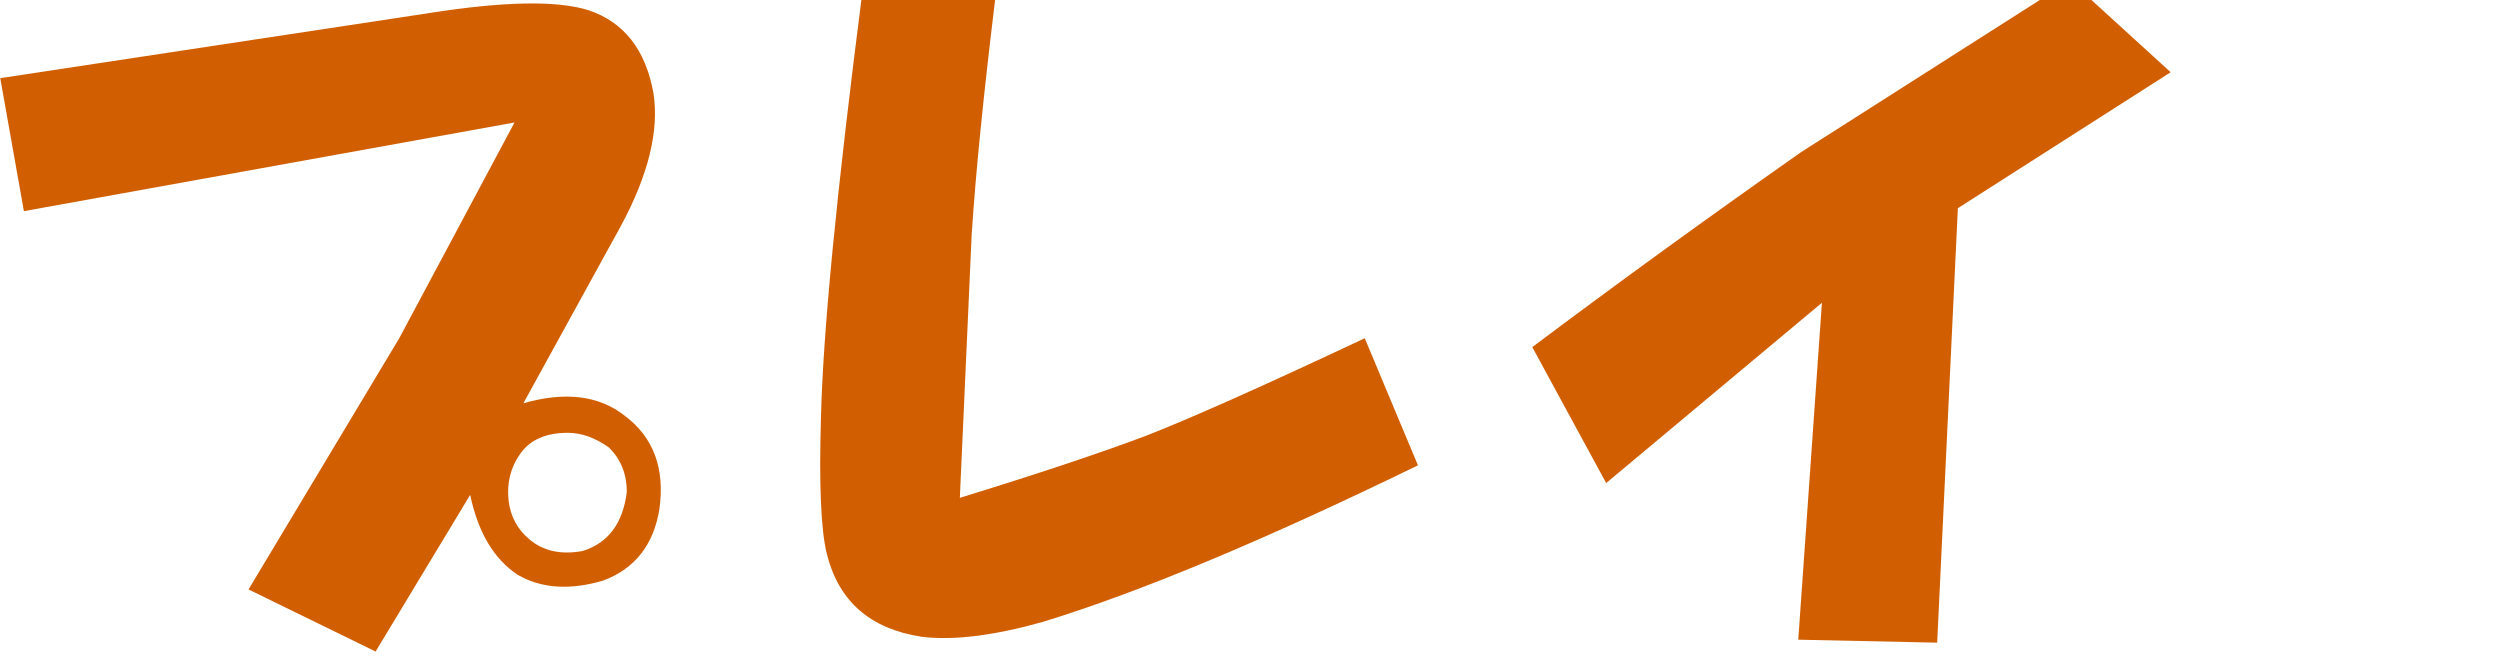 <?xml version="1.0" encoding="UTF-8" standalone="no"?>
<svg xmlns:xlink="http://www.w3.org/1999/xlink" height="15.95px" width="59.55px" xmlns="http://www.w3.org/2000/svg">
  <g transform="matrix(1.0, 0.0, 0.0, 1.0, -1.05, -1.1)">
    <g transform="matrix(1.0, 0.0, 0.0, 1.0, 0.0, 0.0)">
      <use fill="#d15f01" height="15.95" transform="matrix(0.352, 0.0, 0.0, 0.352, 0.0, 15.0)" width="59.55" xlink:href="#font_HG___________0"/>
      <use fill="#d15f01" height="15.95" transform="matrix(0.352, 0.0, 0.0, 0.352, 18.0, 15.0)" width="59.55" xlink:href="#font_HG___________1"/>
      <use fill="#d15f01" height="15.95" transform="matrix(0.352, 0.0, 0.0, 0.352, 36.0, 15.0)" width="59.55" xlink:href="#font_HG___________2"/>
    </g>
  </g>
  <defs>
    <g id="font_HG___________0">
      <path d="M38.8 -3.0 L38.8 -3.0 Q37.6 -4.0 37.4 -5.6 37.2 -7.4 38.2 -8.8 39.2 -10.2 41.4 -10.2 42.8 -10.2 44.2 -9.2 45.4 -8.0 45.4 -6.2 45.0 -3.0 42.4 -2.2 40.2 -1.8 38.8 -3.0 M38.4 -12.2 L45.0 -24.2 Q47.8 -29.4 47.2 -33.2 46.4 -37.6 42.8 -38.8 39.6 -39.8 32.0 -38.6 L3.0 -34.2 4.6 -25.2 37.8 -31.2 30.0 -16.6 19.8 0.4 28.4 4.6 34.8 -6.0 Q35.6 -2.2 38.0 -0.6 40.4 0.8 43.8 -0.2 47.0 -1.4 47.6 -5.0 48.2 -9.2 45.2 -11.4 42.6 -13.4 38.4 -12.2" fill-rule="evenodd" stroke="none"/>
    </g>
    <g id="font_HG___________1">
      <path d="M19.2 -39.6 L10.2 -40.0 Q7.6 -19.8 7.4 -11.2 7.2 -4.4 7.8 -2.0 9.0 2.8 14.2 3.6 17.4 4.0 22.4 2.6 32.2 -0.4 47.8 -8.0 L44.2 -16.6 Q34.0 -11.8 29.4 -10.0 24.6 -8.2 16.8 -5.8 L17.6 -23.6 Q18.0 -29.8 19.2 -39.6" fill-rule="evenodd" stroke="none"/>
    </g>
    <g id="font_HG___________2">
      <path d="M22.6 -29.2 L22.6 -29.2 Q13.2 -22.6 4.4 -16.0 L9.4 -6.8 24.0 -19.0 22.4 3.8 31.8 4.0 33.2 -25.4 47.6 -34.6 40.8 -40.8 22.6 -29.2" fill-rule="evenodd" stroke="none"/>
    </g>
  </defs>
</svg>
